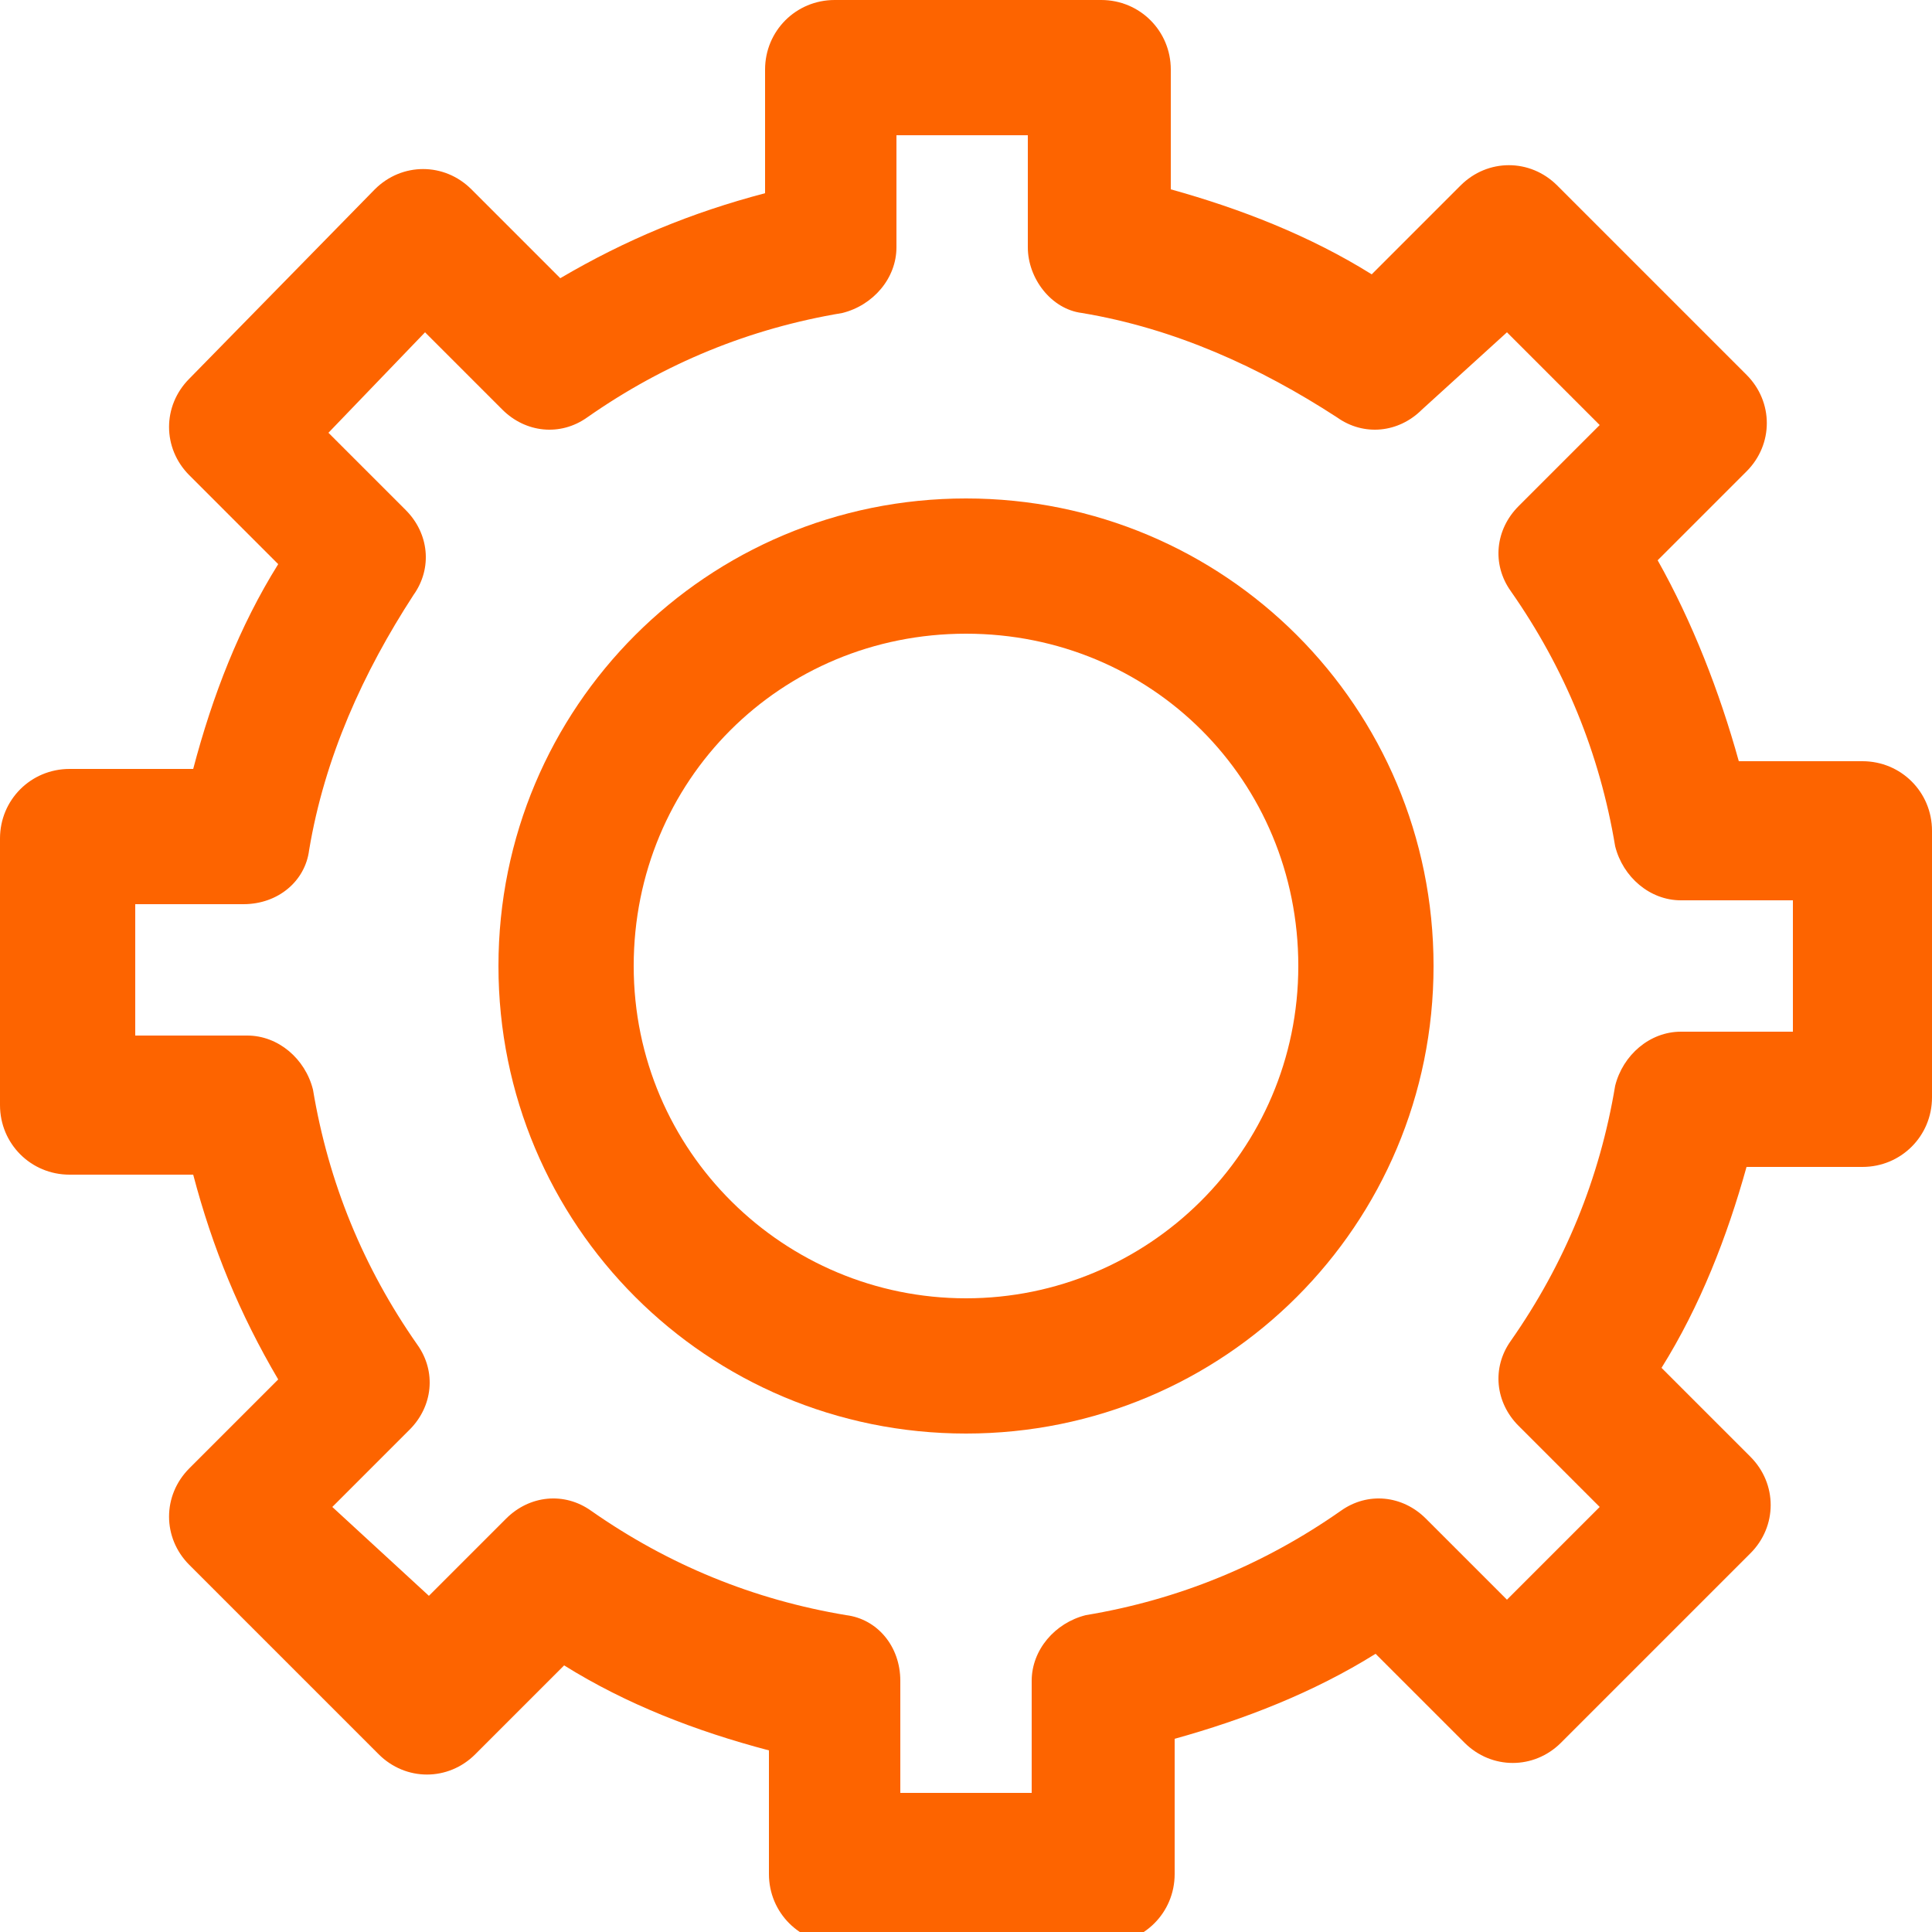 <?xml version="1.0" encoding="utf-8"?>
<!-- Generator: Adobe Illustrator 19.0.0, SVG Export Plug-In . SVG Version: 6.00 Build 0)  -->
<svg version="1.1" id="Layer_1" xmlns="http://www.w3.org/2000/svg" xmlns:xlink="http://www.w3.org/1999/xlink" x="0px" y="0px"
	 viewBox="0 0 50 50" style="enable-background:new 0 0 50 50;" xml:space="preserve">
<style type="text/css">
	.st0{fill:#FD6400;}
</style>
<path id="XMLID_5_" class="st0" d="M48.2,30.2c1,0,1.8-0.8,1.8-1.8v-6.9c0-1-0.8-1.8-1.8-1.8H45c-0.5-1.8-1.2-3.6-2.1-5.2l2.3-2.3
	c0.7-0.7,0.7-1.8,0-2.5l-4.9-4.9c-0.7-0.7-1.8-0.7-2.5,0l-2.3,2.3c-1.6-1-3.4-1.7-5.2-2.2V1.8c0-1-0.8-1.8-1.8-1.8h-6.9
	c-1,0-1.8,0.8-1.8,1.8V5c-1.9,0.5-3.6,1.2-5.3,2.2l-2.3-2.3c-0.7-0.7-1.8-0.7-2.5,0L4.9,9.8c-0.7,0.7-0.7,1.8,0,2.5l2.3,2.3
	c-1,1.6-1.7,3.4-2.2,5.3H1.8c-1,0-1.8,0.8-1.8,1.8v6.9c0,1,0.8,1.8,1.8,1.8H5c0.5,1.9,1.2,3.6,2.2,5.3l-2.3,2.3
	c-0.7,0.7-0.7,1.8,0,2.5l4.9,4.9c0.7,0.7,1.8,0.7,2.5,0l2.3-2.3c1.6,1,3.4,1.7,5.3,2.2v3.2c0,1,0.8,1.8,1.8,1.8h6.9
	c1,0,1.8-0.8,1.8-1.8V45c1.8-0.5,3.6-1.2,5.2-2.2l2.3,2.3c0.7,0.7,1.8,0.7,2.5,0l4.9-4.9c0.7-0.7,0.7-1.8,0-2.5l-2.3-2.3
	c1-1.6,1.7-3.4,2.2-5.2H48.2z M41.8,28.1c-0.4,2.4-1.3,4.6-2.7,6.6c-0.5,0.7-0.4,1.6,0.2,2.2l2.1,2.1L39,41.4l-2.1-2.1
	c-0.6-0.6-1.5-0.7-2.2-0.2c-2,1.4-4.2,2.3-6.6,2.7c-0.8,0.2-1.4,0.9-1.4,1.7v2.9h-3.4v-2.9c0-0.9-0.6-1.6-1.4-1.7
	c-2.4-0.4-4.6-1.3-6.6-2.7c-0.7-0.5-1.6-0.4-2.2,0.2l-2,2L8.6,39l2-2c0.6-0.6,0.7-1.5,0.2-2.2c-1.4-2-2.3-4.2-2.7-6.6
	c-0.2-0.8-0.9-1.4-1.7-1.4H3.5v-3.4h2.8c0.9,0,1.6-0.6,1.7-1.4c0.4-2.4,1.4-4.6,2.7-6.6c0.5-0.7,0.4-1.6-0.2-2.2l-2-2L11,8.6l2,2
	c0.6,0.6,1.5,0.7,2.2,0.2c2-1.4,4.2-2.3,6.6-2.7c0.8-0.2,1.4-0.9,1.4-1.7V3.5h3.4v2.9c0,0.8,0.6,1.6,1.4,1.7
	c2.4,0.4,4.6,1.4,6.6,2.7c0.7,0.5,1.6,0.4,2.2-0.2L39,8.6l2.4,2.4l-2.1,2.1c-0.6,0.6-0.7,1.5-0.2,2.2c1.4,2,2.3,4.2,2.7,6.6
	c0.2,0.8,0.9,1.4,1.7,1.4h2.9v3.4h-2.9C42.7,26.7,42,27.3,41.8,28.1z"/>
<path id="XMLID_2_" class="st0" d="M25,12.9c-6.7,0-12.1,5.4-12.1,12.1S18.3,37.1,25,37.1S37.1,31.7,37.1,25S31.7,12.9,25,12.9z
	 M25,33.6c-4.7,0-8.6-3.8-8.6-8.6s3.8-8.6,8.6-8.6s8.6,3.8,8.6,8.6S29.7,33.6,25,33.6z"/>
</svg>

